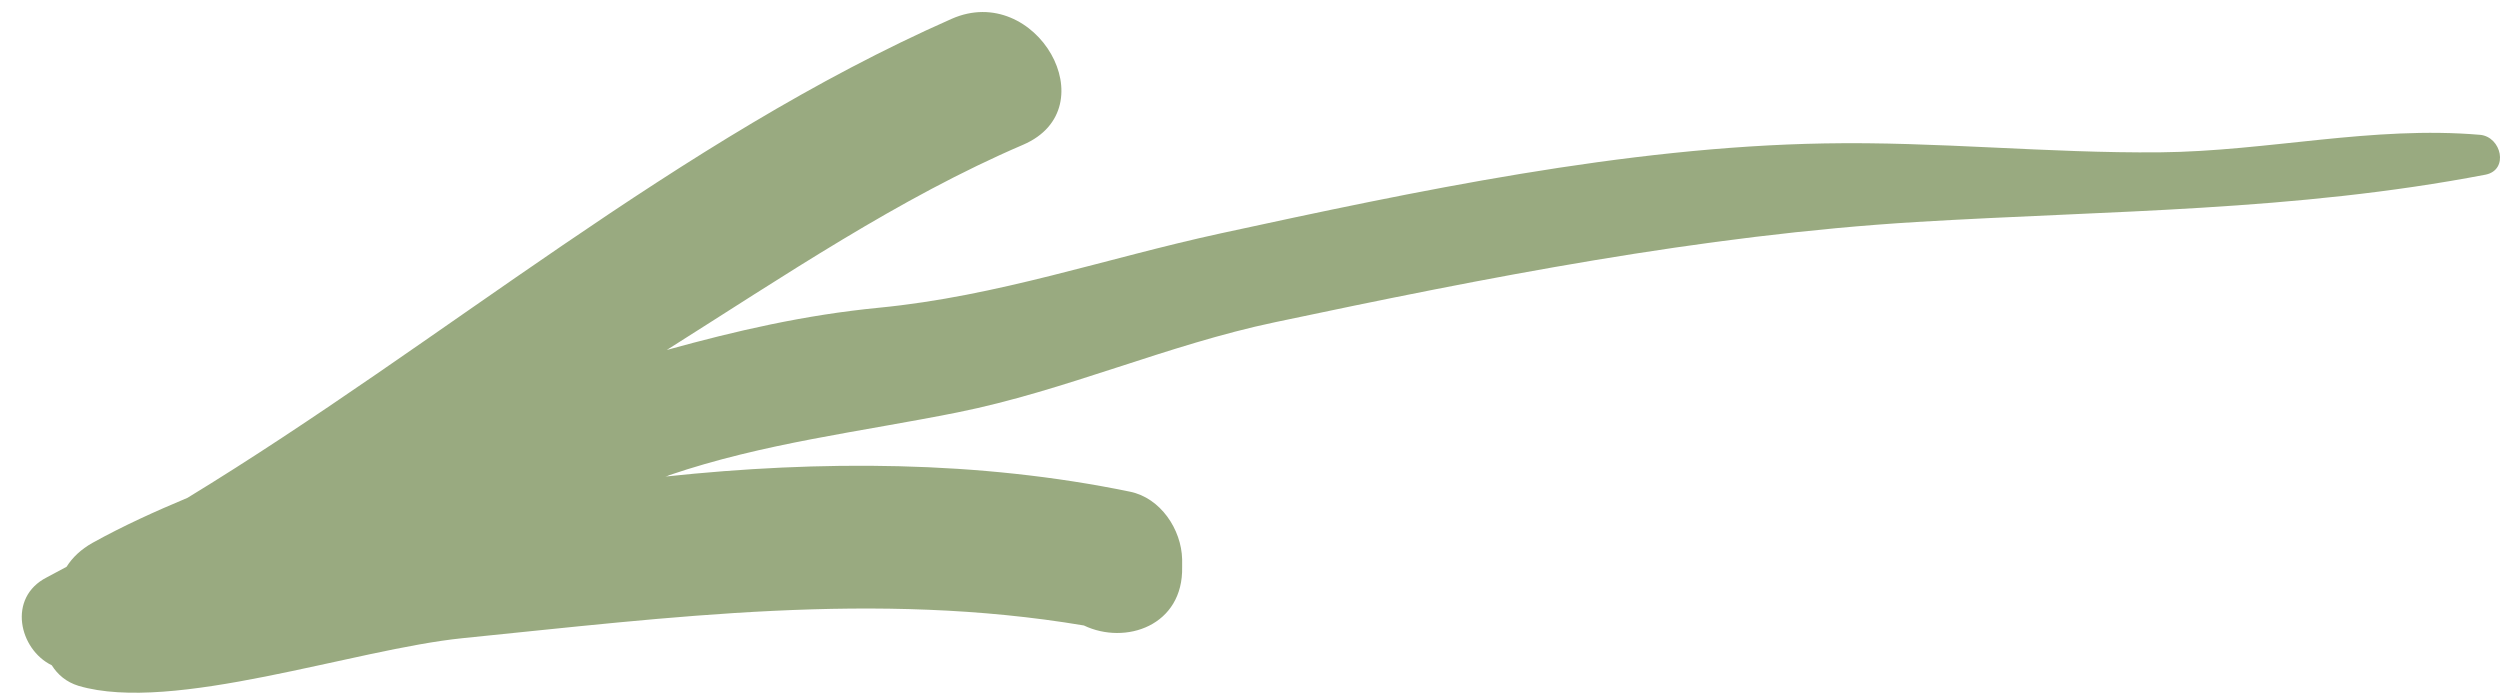 <svg width="90" height="25" viewBox="0 0 90 25" fill="none" xmlns="http://www.w3.org/2000/svg">
<path d="M89.286 4.854C85.402 4.521 81.642 5.447 77.758 5.484C73.726 5.521 69.706 5.089 65.686 5.163C58.5 5.286 50.955 6.88 43.955 8.399C39.749 9.313 35.952 10.659 31.635 11.079C28.964 11.339 26.503 11.907 24.004 12.599C28.197 9.955 32.365 7.127 36.83 5.212C39.91 3.891 37.3 -0.667 34.258 0.679C24.387 5.039 15.964 12.302 6.75 17.922C5.599 18.404 4.449 18.923 3.336 19.54C2.915 19.775 2.606 20.071 2.396 20.405C2.161 20.528 1.914 20.664 1.679 20.788C0.256 21.516 0.689 23.381 1.864 23.95C2.074 24.283 2.384 24.555 2.829 24.691C6.218 25.691 12.761 23.369 16.657 22.974C24.152 22.221 31.524 21.257 39.02 22.517C40.516 23.233 42.606 22.529 42.557 20.405C42.557 20.318 42.557 20.22 42.557 20.133C42.532 19.058 41.778 17.922 40.677 17.7C35.235 16.576 29.52 16.563 23.954 17.156C24.004 17.144 24.053 17.132 24.091 17.107C27.504 15.946 30.955 15.551 34.468 14.847C38.352 14.068 42.025 12.413 45.909 11.598C53.503 9.992 61.258 8.461 69.001 7.991C75.977 7.572 82.582 7.609 89.484 6.287C90.325 6.114 90.053 4.928 89.286 4.854Z" fill="#99AA80"/>
</svg>
